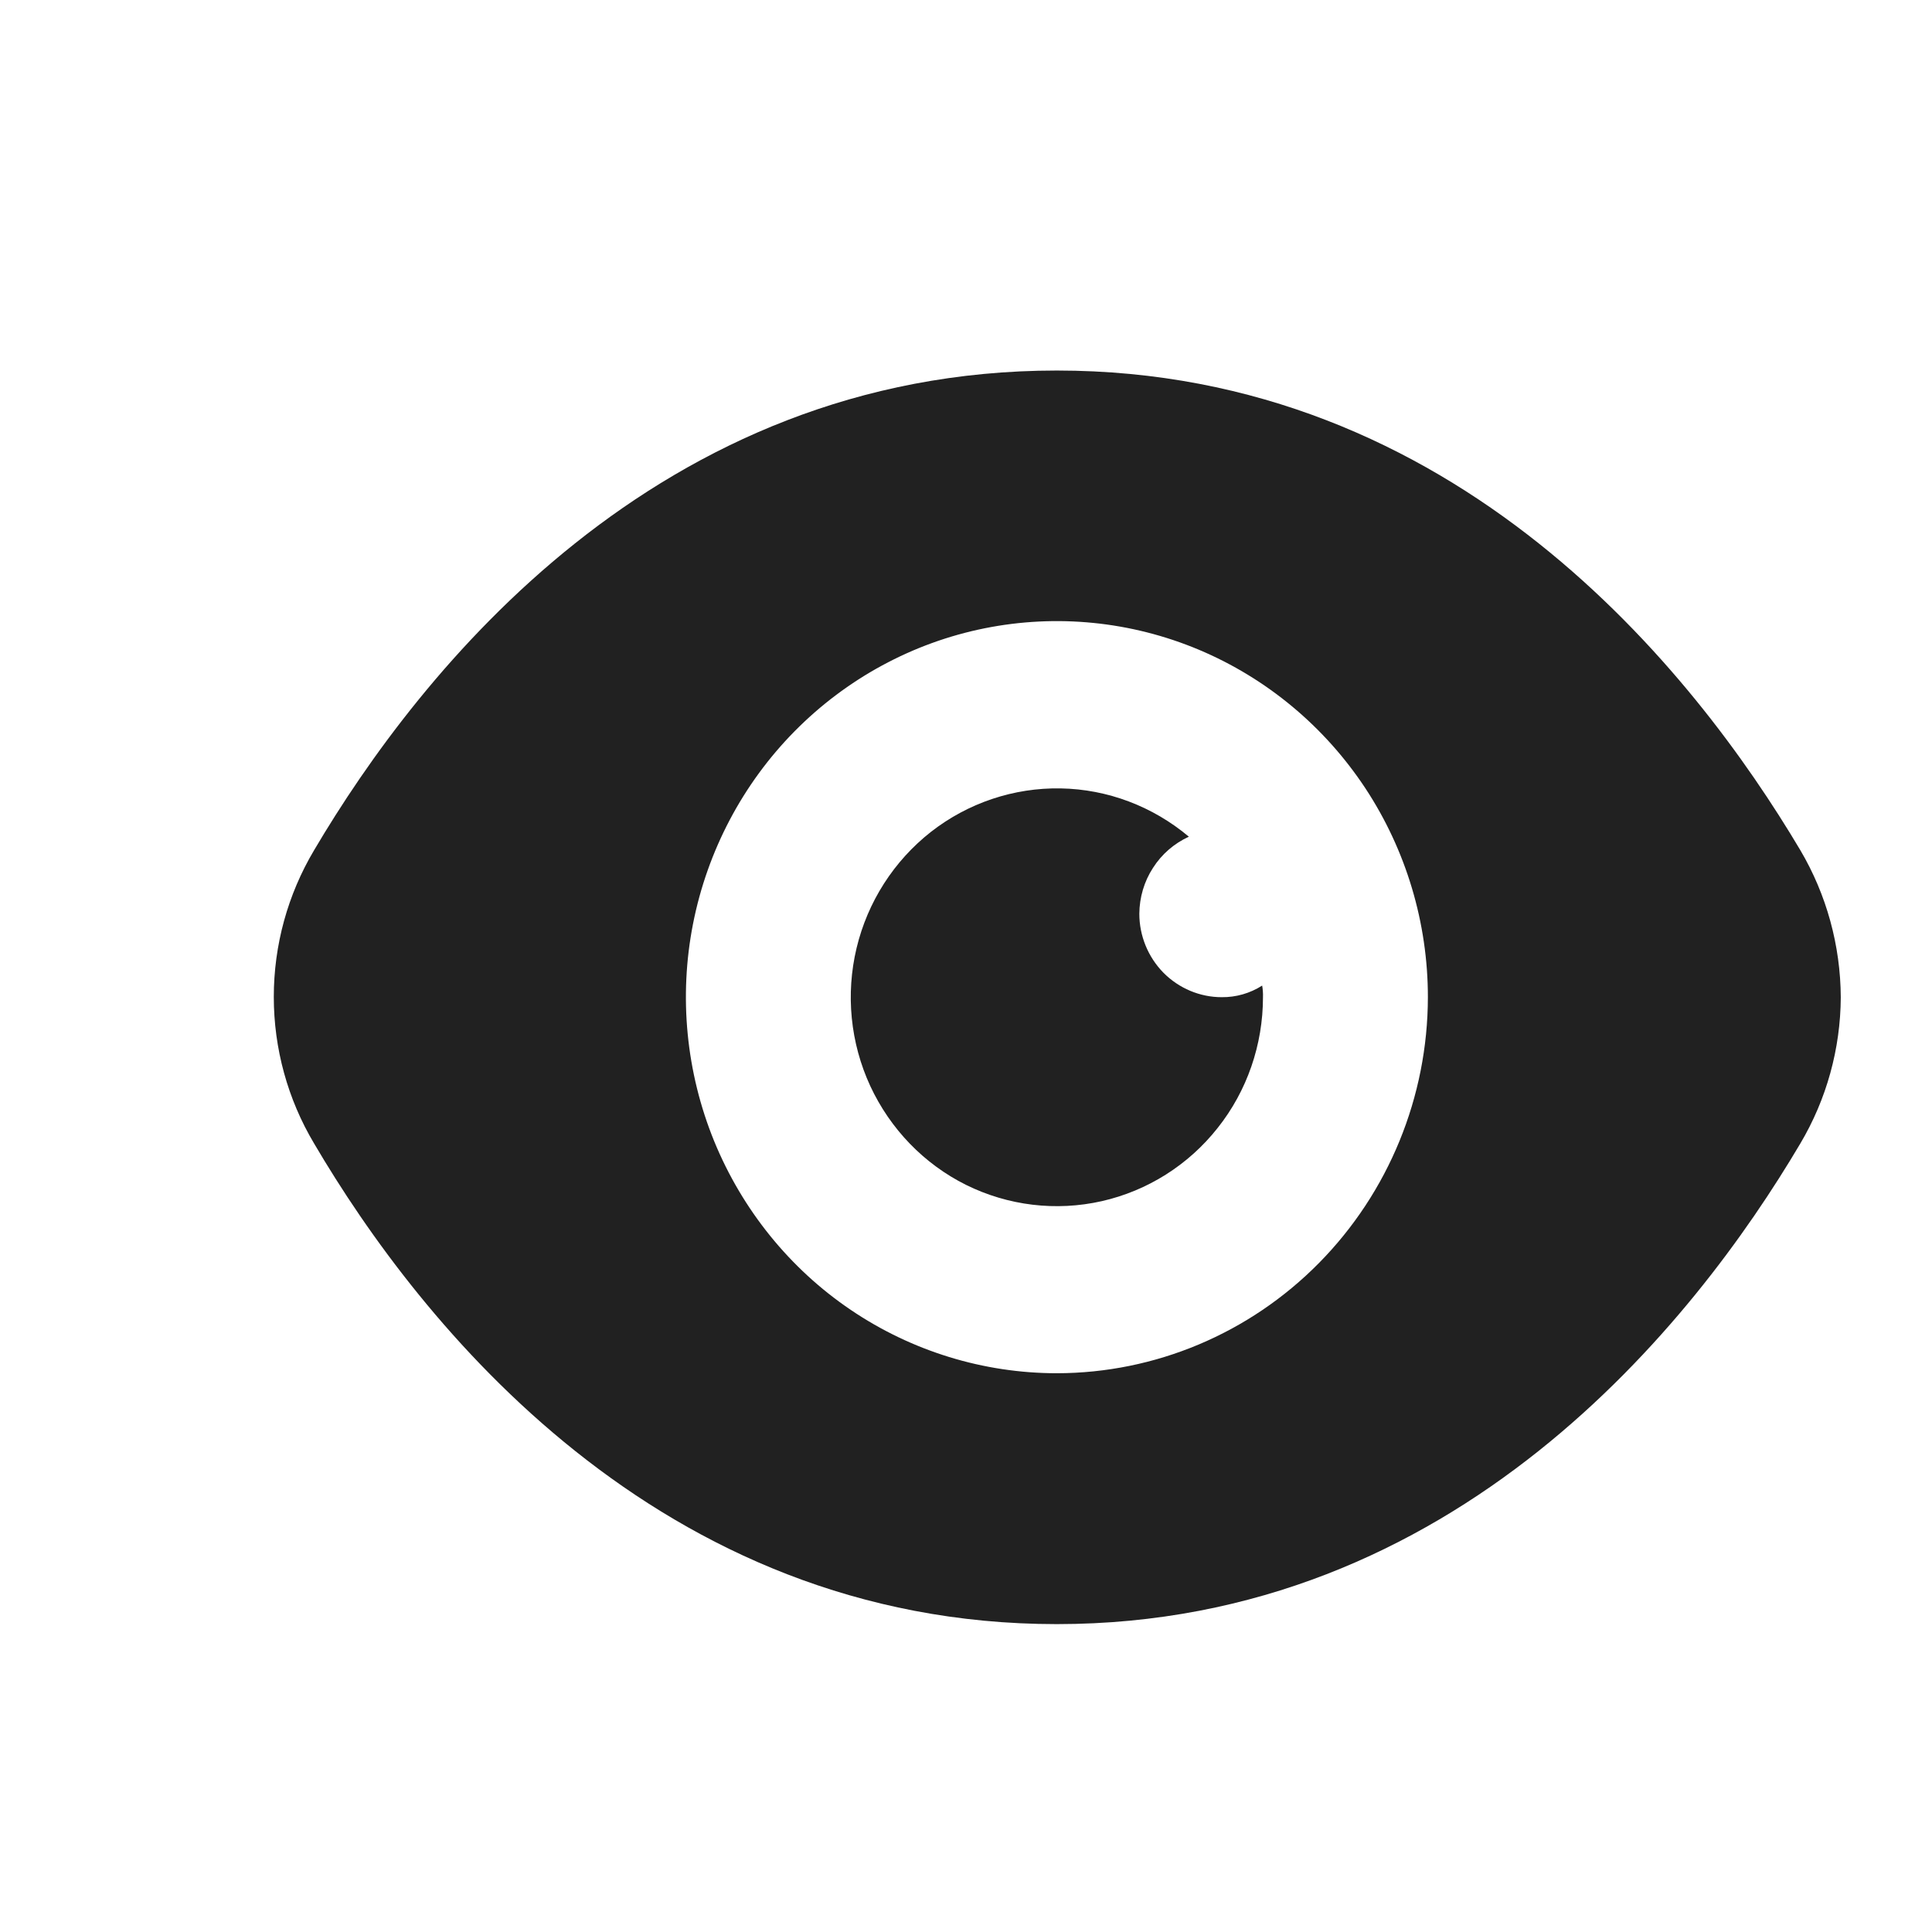 <svg width="14" height="14" viewBox="0 0 14 14" fill="none" xmlns="http://www.w3.org/2000/svg">
<g id="Default/Eye_Open" clip-path="url(#clip0_2522_2488)">
<path id="eye-Filled_1_" d="M13.046 6.161C12.276 4.865 10.555 2.685 7.658 2.685C4.761 2.685 3.041 4.865 2.276 6.161C2.085 6.482 1.984 6.849 1.984 7.224C1.984 7.598 2.085 7.966 2.276 8.286C3.041 9.588 4.767 11.769 7.658 11.769C10.549 11.769 12.276 9.588 13.046 8.286C13.236 7.966 13.337 7.6 13.339 7.227C13.337 6.851 13.236 6.483 13.046 6.161ZM7.659 9.951C7.127 9.951 6.607 9.791 6.165 9.492C5.723 9.193 5.379 8.767 5.175 8.269C4.972 7.771 4.918 7.223 5.022 6.694C5.126 6.166 5.382 5.68 5.758 5.299C6.134 4.918 6.613 4.658 7.134 4.553C7.656 4.448 8.196 4.502 8.687 4.708C9.179 4.915 9.598 5.264 9.894 5.712C10.189 6.16 10.347 6.687 10.347 7.226C10.346 7.949 10.062 8.641 9.558 9.152C9.054 9.663 8.371 9.95 7.659 9.951ZM9.146 7.141C9.151 7.169 9.153 7.198 9.152 7.226C9.152 7.57 9.037 7.905 8.824 8.173C8.612 8.442 8.315 8.629 7.984 8.704C7.652 8.779 7.305 8.737 7 8.586C6.695 8.434 6.451 8.181 6.306 7.869C6.162 7.557 6.127 7.205 6.207 6.87C6.287 6.536 6.477 6.239 6.746 6.028C7.015 5.818 7.347 5.707 7.686 5.713C8.026 5.719 8.353 5.843 8.615 6.063C8.508 6.112 8.418 6.19 8.355 6.289C8.291 6.387 8.257 6.503 8.256 6.621C8.256 6.781 8.319 6.935 8.431 7.049C8.543 7.162 8.695 7.226 8.853 7.226C8.957 7.227 9.058 7.198 9.146 7.142L9.146 7.141Z" fill="#212121"/>
</g>
<defs>
<clipPath id="clip0_2522_2488">
<rect width="13.247" height="13.247" fill="white" transform="translate(0.662 0.227)"/>
</clipPath>
</defs>
</svg>

